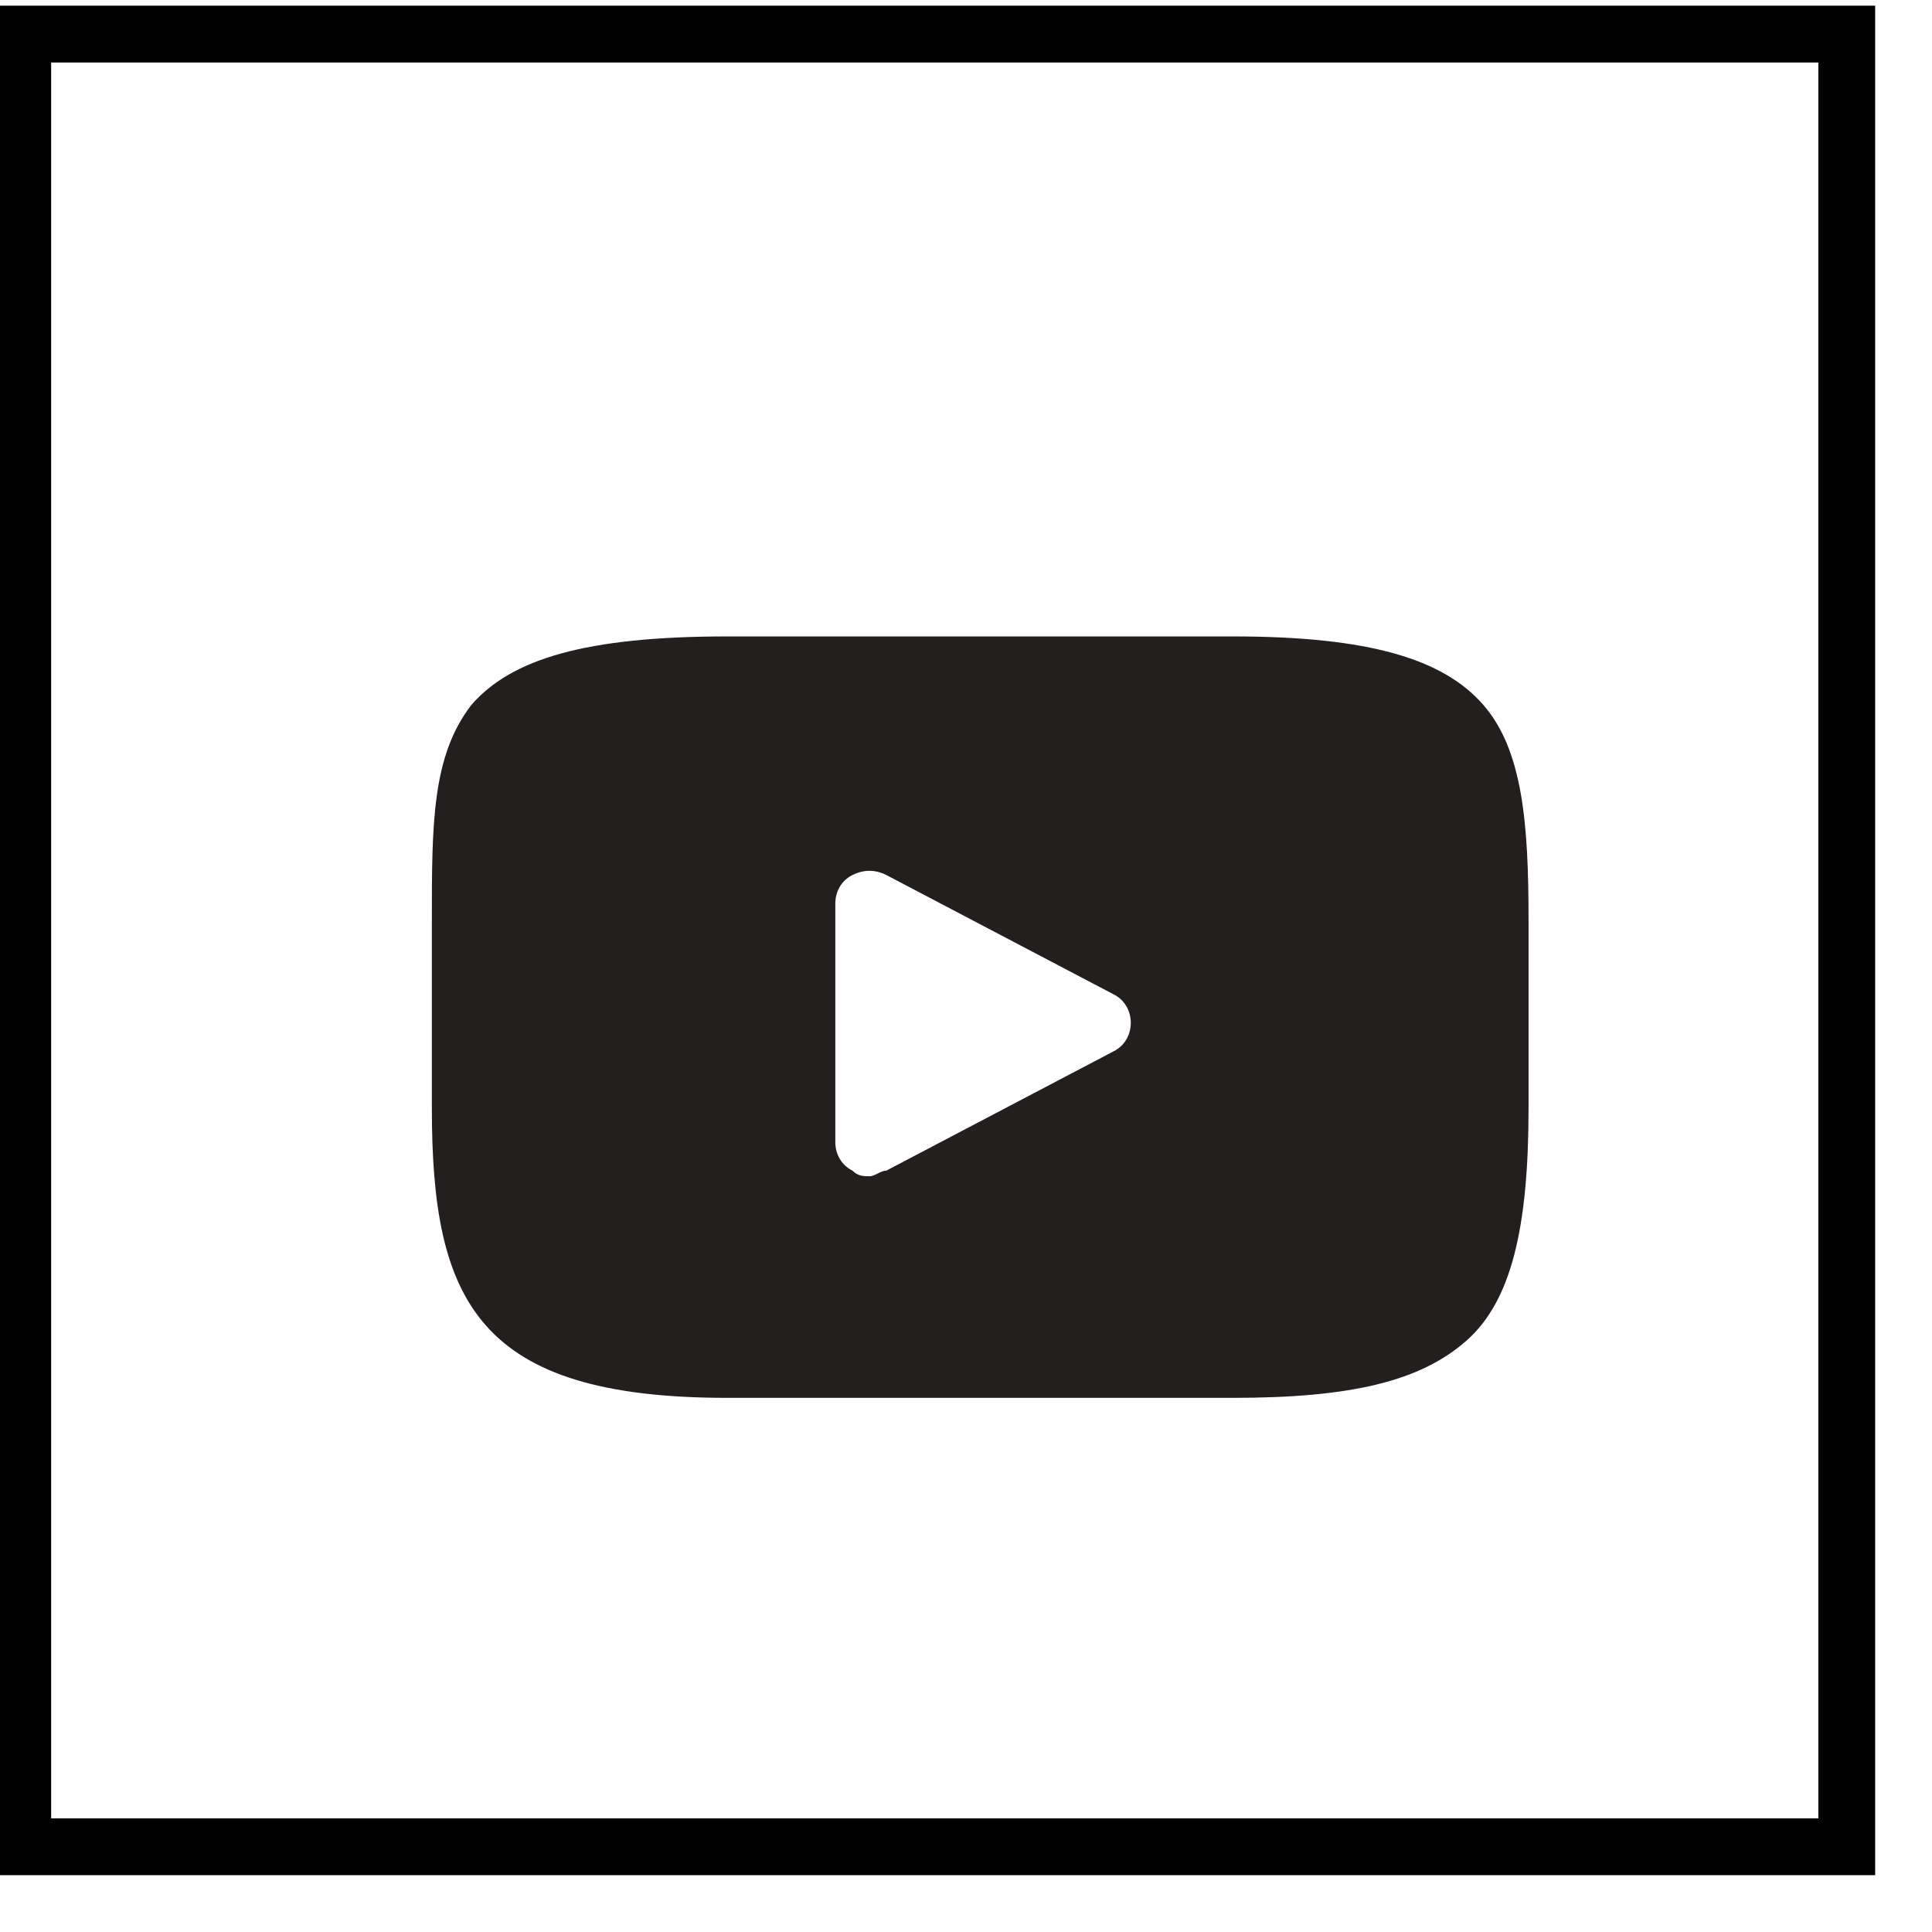 <svg width="34px" height="34px" viewBox="0 0 34 34" version="1.1" xmlns="http://www.w3.org/2000/svg" xmlns:xlink="http://www.w3.org/1999/xlink">
    <g id="Page-1" stroke="none" stroke-width="1" fill="none" fill-rule="evenodd">
      <polygon id="Fill-2" points="0.4 33.1 32.5 33.1 32.5 1.2 0.4 1.2"></polygon>
      <polygon id="Stroke-3" stroke="#000" points="0.4 32.5 32.5 32.5 32.5 0.6 0.4 0.6"></polygon>
      <path class="social-yt-icon" d="M26.1,12.4 C25.4,11.6 24.1,11.2 21.7,11.2 L12.8,11.2 C10.3,11.2 9,11.6 8.3,12.4 C7.6,13.3 7.6,14.5 7.6,16.2 L7.6,19.5 C7.6,22.9 8.4,24.6 12.8,24.6 L21.7,24.6 C23.8,24.6 25,24.3 25.8,23.6 C26.6,22.9 26.9,21.6 26.9,19.5 L26.9,16.2 C26.9,14.5 26.8,13.2 26.1,12.4 L26.1,12.4 Z M19.6,18.5 L15.6,20.6 C15.5,20.6 15.4,20.7 15.3,20.7 C15.2,20.7 15.1,20.7 15,20.6 C14.8,20.5 14.7,20.3 14.7,20.1 L14.7,15.9 C14.7,15.7 14.8,15.5 15,15.4 C15.2,15.3 15.4,15.3 15.6,15.4 L19.6,17.5 C19.8,17.6 19.9,17.8 19.9,18 C19.9,18.2 19.8,18.4 19.6,18.5 L19.6,18.5 Z" id="Shape" fill="#231F1F"></path>
    </g>
</svg>